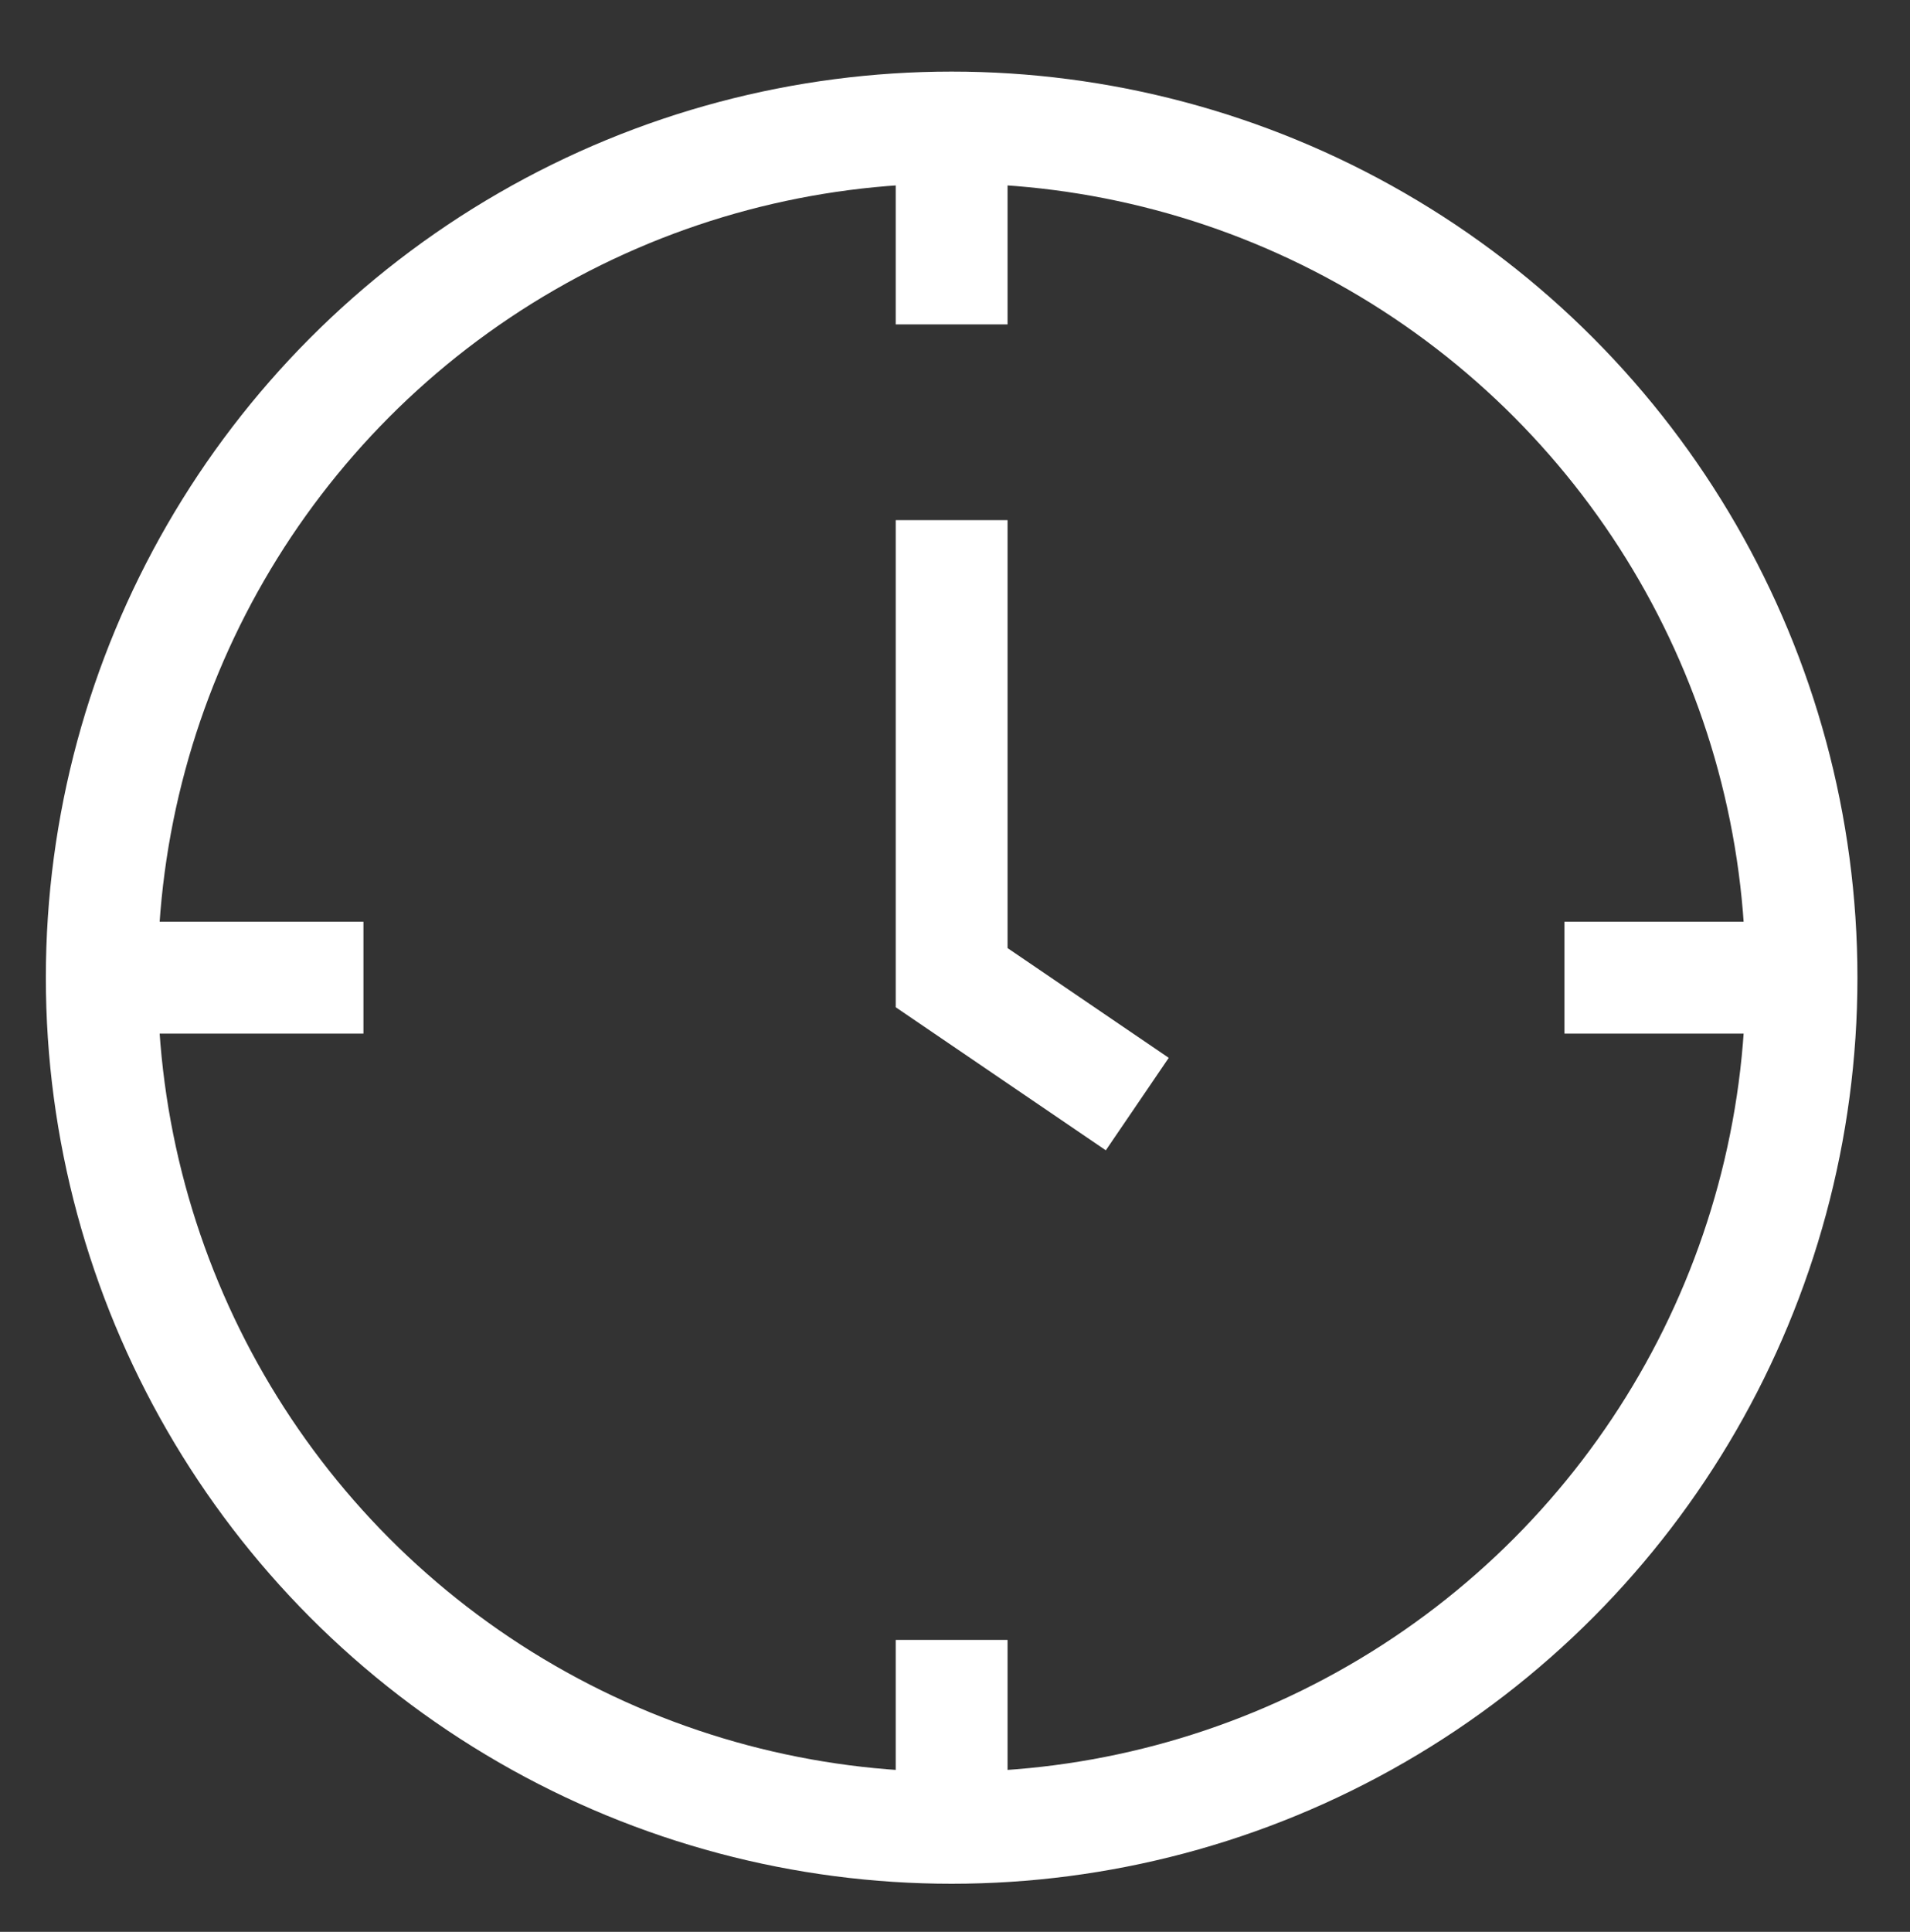 <?xml version="1.0" encoding="UTF-8"?>
<svg id="Ebene_1" data-name="Ebene 1" xmlns="http://www.w3.org/2000/svg" viewBox="0 0 17.08 17.27">
  <rect x="0" y="0" width="17.08" height="17.27" fill="#333333" stroke="none"/>
  <defs>
    <style>
      .cls-1 {
        fill: none;
        stroke: #fff;
        stroke-miterlimit: 10;
      }
    </style>
  </defs>
  <line class="cls-1" x1=".92" y1="8.74" x2="3.25" y2="8.74"/>
  <g>
    <circle class="cls-1" cx="8.51" cy="8.74" r="7.6"/>
    <line class="cls-1" x1="16.11" y1="8.74" x2="13.99" y2="8.74"/>
    <line class="cls-1" x1="8.51" y1="16.34" x2="8.51" y2="14.66"/>
    <line class="cls-1" x1="8.51" y1="1.14" x2="8.51" y2="2.9"/>
    <polyline class="cls-1" points="8.51 4.65 8.51 8.74 10.17 9.87"/>
  </g>
</svg>